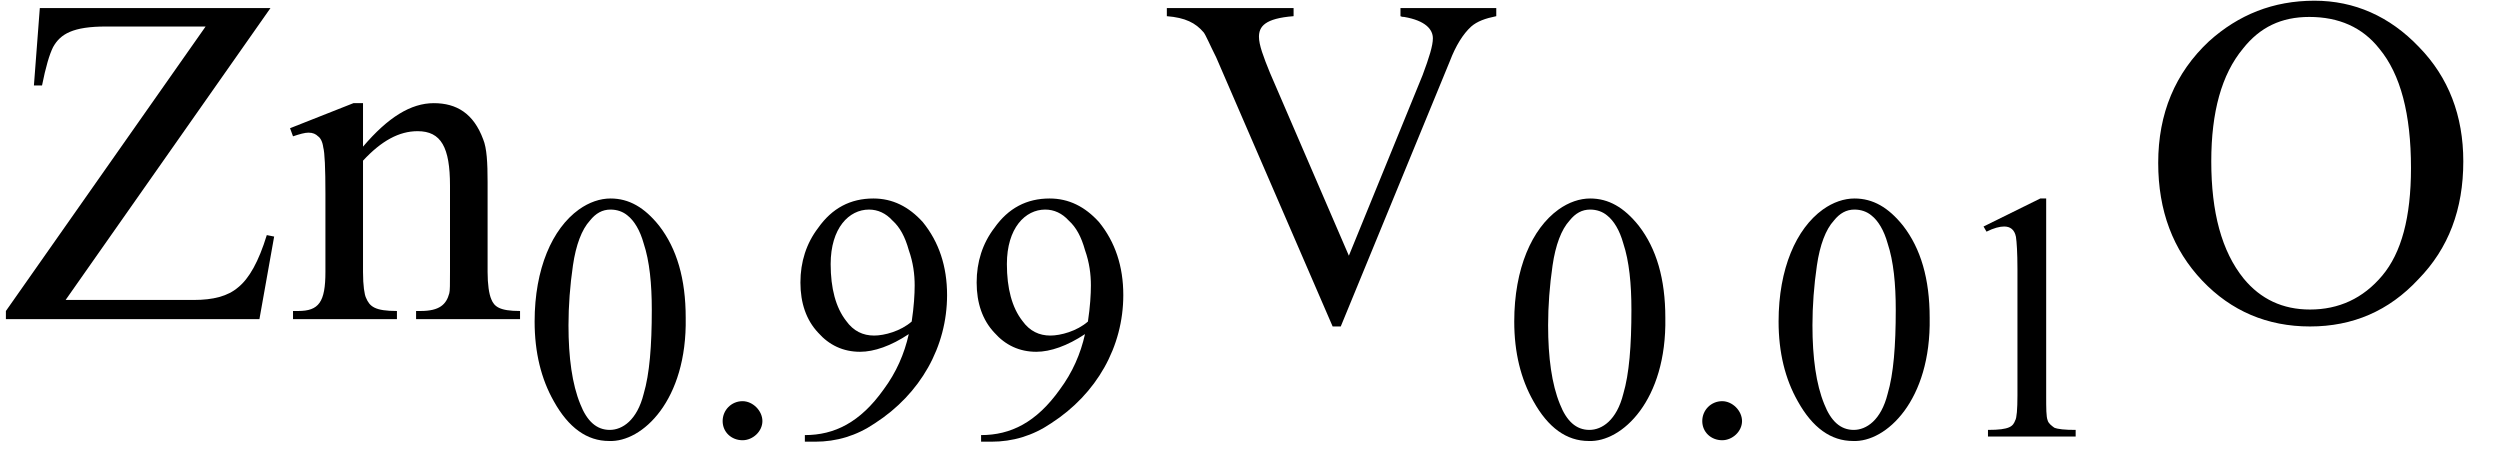 <?xml version="1.0" encoding="UTF-8"?>
<svg xmlns="http://www.w3.org/2000/svg" xmlns:xlink="http://www.w3.org/1999/xlink" width="53pt" height="10pt" viewBox="0 0 53 10" version="1.1">
<defs>
<g>
<symbol overflow="visible" id="glyph0-0">
<path style="stroke:none;" d="M 1.391 0 L 6.375 0 L 6.375 -6.234 L 1.391 -6.234 Z M 1.531 -0.156 L 1.531 -6.078 L 6.203 -6.078 L 6.203 -0.156 Z M 1.531 -0.156 "/>
</symbol>
<symbol overflow="visible" id="glyph0-1">
<path style="stroke:none;" d="M 5.734 -6.594 L 0.844 -6.594 L 0.719 -4.953 L 0.891 -4.953 C 0.969 -5.344 1.047 -5.609 1.125 -5.766 C 1.281 -6.047 1.547 -6.203 2.25 -6.203 L 4.359 -6.203 L 0.125 -0.172 L 0.125 0 L 5.5 0 L 5.812 -1.75 L 5.656 -1.781 C 5.484 -1.219 5.281 -0.859 5.047 -0.672 C 4.828 -0.484 4.516 -0.406 4.109 -0.406 L 1.391 -0.406 Z M 5.734 -6.594 "/>
</symbol>
<symbol overflow="visible" id="glyph0-2">
<path style="stroke:none;" d="M 1.609 -3.656 L 1.609 -4.578 L 1.406 -4.578 L 0.062 -4.047 L 0.125 -3.875 C 0.266 -3.922 0.375 -3.953 0.453 -3.953 C 0.547 -3.953 0.609 -3.922 0.656 -3.875 C 0.703 -3.844 0.75 -3.766 0.766 -3.641 C 0.797 -3.531 0.812 -3.203 0.812 -2.656 L 0.812 -1 C 0.812 -0.359 0.672 -0.172 0.234 -0.172 L 0.125 -0.172 L 0.125 0 L 2.328 0 L 2.328 -0.172 C 1.859 -0.172 1.75 -0.266 1.672 -0.453 C 1.641 -0.516 1.609 -0.703 1.609 -1 L 1.609 -3.359 C 2 -3.781 2.375 -3.984 2.766 -3.984 C 3.266 -3.984 3.453 -3.641 3.453 -2.828 L 3.453 -1 C 3.453 -0.75 3.453 -0.594 3.438 -0.547 C 3.375 -0.312 3.234 -0.172 2.828 -0.172 L 2.734 -0.172 L 2.734 0 L 4.938 0 L 4.938 -0.172 C 4.5 -0.172 4.391 -0.266 4.328 -0.422 C 4.281 -0.531 4.25 -0.734 4.25 -1 L 4.25 -2.906 C 4.25 -3.312 4.234 -3.625 4.156 -3.812 C 3.953 -4.359 3.594 -4.578 3.109 -4.578 C 2.625 -4.578 2.141 -4.281 1.609 -3.656 Z M 1.609 -3.656 "/>
</symbol>
<symbol overflow="visible" id="glyph0-3">
<path style="stroke:none;" d="M 7.078 -6.594 L 5.047 -6.594 L 5.047 -6.422 C 5.078 -6.406 5.109 -6.406 5.125 -6.406 C 5.578 -6.328 5.734 -6.141 5.734 -5.953 C 5.734 -5.797 5.656 -5.547 5.516 -5.172 L 3.953 -1.344 L 2.281 -5.219 C 2.141 -5.562 2.047 -5.812 2.047 -5.984 C 2.047 -6.203 2.172 -6.375 2.781 -6.422 L 2.781 -6.594 L 0.094 -6.594 L 0.094 -6.422 C 0.484 -6.391 0.703 -6.281 0.875 -6.078 C 0.922 -6.016 1 -5.828 1.141 -5.547 L 3.609 0.156 L 3.781 0.156 L 6.094 -5.469 C 6.219 -5.797 6.375 -6.047 6.547 -6.203 C 6.672 -6.312 6.844 -6.375 7.078 -6.422 Z M 7.078 -6.594 "/>
</symbol>
<symbol overflow="visible" id="glyph0-4">
<path style="stroke:none;" d="M 3.656 -6.75 C 2.781 -6.75 2.047 -6.453 1.422 -5.891 C 0.703 -5.219 0.344 -4.359 0.344 -3.312 C 0.344 -2.297 0.656 -1.469 1.281 -0.812 C 1.891 -0.172 2.656 0.156 3.562 0.156 C 4.469 0.156 5.234 -0.172 5.859 -0.844 C 6.5 -1.5 6.812 -2.328 6.812 -3.344 C 6.812 -4.312 6.5 -5.125 5.875 -5.766 C 5.25 -6.422 4.5 -6.75 3.656 -6.75 Z M 3.547 -6.406 C 4.172 -6.406 4.672 -6.188 5.031 -5.734 C 5.484 -5.188 5.703 -4.344 5.703 -3.203 C 5.703 -2.156 5.5 -1.406 5.094 -0.922 C 4.688 -0.438 4.172 -0.203 3.562 -0.203 C 2.984 -0.203 2.516 -0.422 2.156 -0.859 C 1.688 -1.438 1.469 -2.266 1.469 -3.344 C 1.469 -4.391 1.688 -5.188 2.141 -5.734 C 2.5 -6.188 2.953 -6.406 3.547 -6.406 Z M 3.547 -6.406 "/>
</symbol>
<symbol overflow="visible" id="glyph1-0">
<path style="stroke:none;" d="M 1.031 0 L 4.766 0 L 4.766 -4.672 L 1.031 -4.672 Z M 1.156 -0.125 L 1.156 -4.547 L 4.656 -4.547 L 4.656 -0.125 Z M 1.156 -0.125 "/>
</symbol>
<symbol overflow="visible" id="glyph1-1">
<path style="stroke:none;" d="M 0.266 -2.438 C 0.266 -1.781 0.406 -1.219 0.672 -0.75 C 0.984 -0.188 1.375 0.094 1.844 0.094 C 2.547 0.125 3.5 -0.766 3.469 -2.516 C 3.469 -3.344 3.281 -3.984 2.906 -4.469 C 2.594 -4.859 2.266 -5.047 1.875 -5.047 C 1.656 -5.047 1.422 -4.969 1.203 -4.812 C 0.641 -4.406 0.266 -3.562 0.266 -2.438 Z M 0.984 -2.359 C 0.984 -2.766 1.016 -3.203 1.078 -3.625 C 1.141 -4.062 1.266 -4.391 1.438 -4.578 C 1.562 -4.734 1.703 -4.812 1.875 -4.812 C 2.016 -4.812 2.141 -4.766 2.234 -4.688 C 2.375 -4.578 2.5 -4.375 2.578 -4.094 C 2.703 -3.719 2.75 -3.234 2.75 -2.688 C 2.75 -1.922 2.703 -1.328 2.578 -0.906 C 2.438 -0.344 2.125 -0.141 1.859 -0.141 C 1.578 -0.141 1.375 -0.328 1.234 -0.688 C 1.062 -1.109 0.984 -1.672 0.984 -2.359 Z M 0.984 -2.359 "/>
</symbol>
<symbol overflow="visible" id="glyph1-2">
<path style="stroke:none;" d="M 0.391 0.109 L 0.609 0.109 C 1.062 0.109 1.484 -0.016 1.875 -0.281 C 2.844 -0.906 3.406 -1.906 3.406 -3 C 3.406 -3.609 3.234 -4.125 2.891 -4.547 C 2.594 -4.875 2.25 -5.047 1.844 -5.047 C 1.359 -5.047 0.969 -4.844 0.672 -4.422 C 0.422 -4.094 0.297 -3.703 0.297 -3.266 C 0.297 -2.828 0.422 -2.469 0.672 -2.203 C 0.906 -1.938 1.203 -1.797 1.562 -1.797 C 1.859 -1.797 2.219 -1.922 2.594 -2.172 C 2.5 -1.75 2.328 -1.359 2.062 -1 C 1.562 -0.297 1.016 -0.031 0.391 -0.031 Z M 2.656 -2.438 C 2.422 -2.234 2.078 -2.141 1.859 -2.141 C 1.625 -2.141 1.422 -2.234 1.266 -2.453 C 1.047 -2.734 0.938 -3.141 0.938 -3.656 C 0.938 -4.422 1.328 -4.812 1.75 -4.812 C 1.938 -4.812 2.109 -4.734 2.25 -4.578 C 2.406 -4.438 2.516 -4.234 2.594 -3.953 C 2.688 -3.688 2.719 -3.438 2.719 -3.203 C 2.719 -3.016 2.703 -2.75 2.656 -2.438 Z M 2.656 -2.438 "/>
</symbol>
<symbol overflow="visible" id="glyph1-3">
<path style="stroke:none;" d="M 0.875 -4.453 L 0.938 -4.344 C 1.094 -4.422 1.219 -4.453 1.312 -4.453 C 1.438 -4.453 1.531 -4.391 1.562 -4.234 C 1.578 -4.125 1.594 -3.906 1.594 -3.547 L 1.594 -0.875 C 1.594 -0.578 1.578 -0.391 1.547 -0.344 C 1.5 -0.219 1.438 -0.141 0.969 -0.141 L 0.969 0 L 2.828 0 L 2.828 -0.141 C 2.594 -0.141 2.453 -0.156 2.375 -0.188 C 2.312 -0.234 2.25 -0.281 2.234 -0.344 C 2.203 -0.422 2.203 -0.594 2.203 -0.875 L 2.203 -5.047 L 2.078 -5.047 Z M 0.875 -4.453 "/>
</symbol>
<symbol overflow="visible" id="glyph2-0">
<path style="stroke:none;" d=""/>
</symbol>
<symbol overflow="visible" id="glyph2-1">
<path style="stroke:none;" d="M 1.359 -0.328 C 1.359 -0.547 1.156 -0.75 0.938 -0.75 C 0.703 -0.75 0.516 -0.562 0.516 -0.328 C 0.516 -0.094 0.703 0.078 0.938 0.078 C 1.156 0.078 1.359 -0.109 1.359 -0.328 Z M 1.359 -0.328 "/>
</symbol>
</g>
</defs>
<g id="surface1">
<g style="fill:rgb(0%,0%,0%);fill-opacity:1;">
  <use xlink:href="#glyph0-1" x="0" y="6.765"/>
  <use xlink:href="#glyph0-2" x="6.087" y="6.765"/>
</g>
<g style="fill:rgb(0%,0%,0%);fill-opacity:1;">
  <use xlink:href="#glyph1-1" x="11.068" y="9.255"/>
</g>
<g style="fill:rgb(0%,0%,0%);fill-opacity:1;">
  <use xlink:href="#glyph2-1" x="14.804" y="9.255"/>
</g>
<g style="fill:rgb(0%,0%,0%);fill-opacity:1;">
  <use xlink:href="#glyph1-2" x="16.672" y="9.255"/>
  <use xlink:href="#glyph1-2" x="20.408" y="9.255"/>
</g>
<g style="fill:rgb(0%,0%,0%);fill-opacity:1;">
  <use xlink:href="#glyph0-3" x="24.643" y="6.765"/>
</g>
<g style="fill:rgb(0%,0%,0%);fill-opacity:1;">
  <use xlink:href="#glyph1-1" x="31.836" y="9.255"/>
</g>
<g style="fill:rgb(0%,0%,0%);fill-opacity:1;">
  <use xlink:href="#glyph2-1" x="35.572" y="9.255"/>
</g>
<g style="fill:rgb(0%,0%,0%);fill-opacity:1;">
  <use xlink:href="#glyph1-1" x="37.44" y="9.255"/>
  <use xlink:href="#glyph1-3" x="41.176" y="9.255"/>
</g>
<g style="fill:rgb(0%,0%,0%);fill-opacity:1;">
  <use xlink:href="#glyph0-4" x="45.41" y="6.765"/>
</g>
</g>
</svg>
